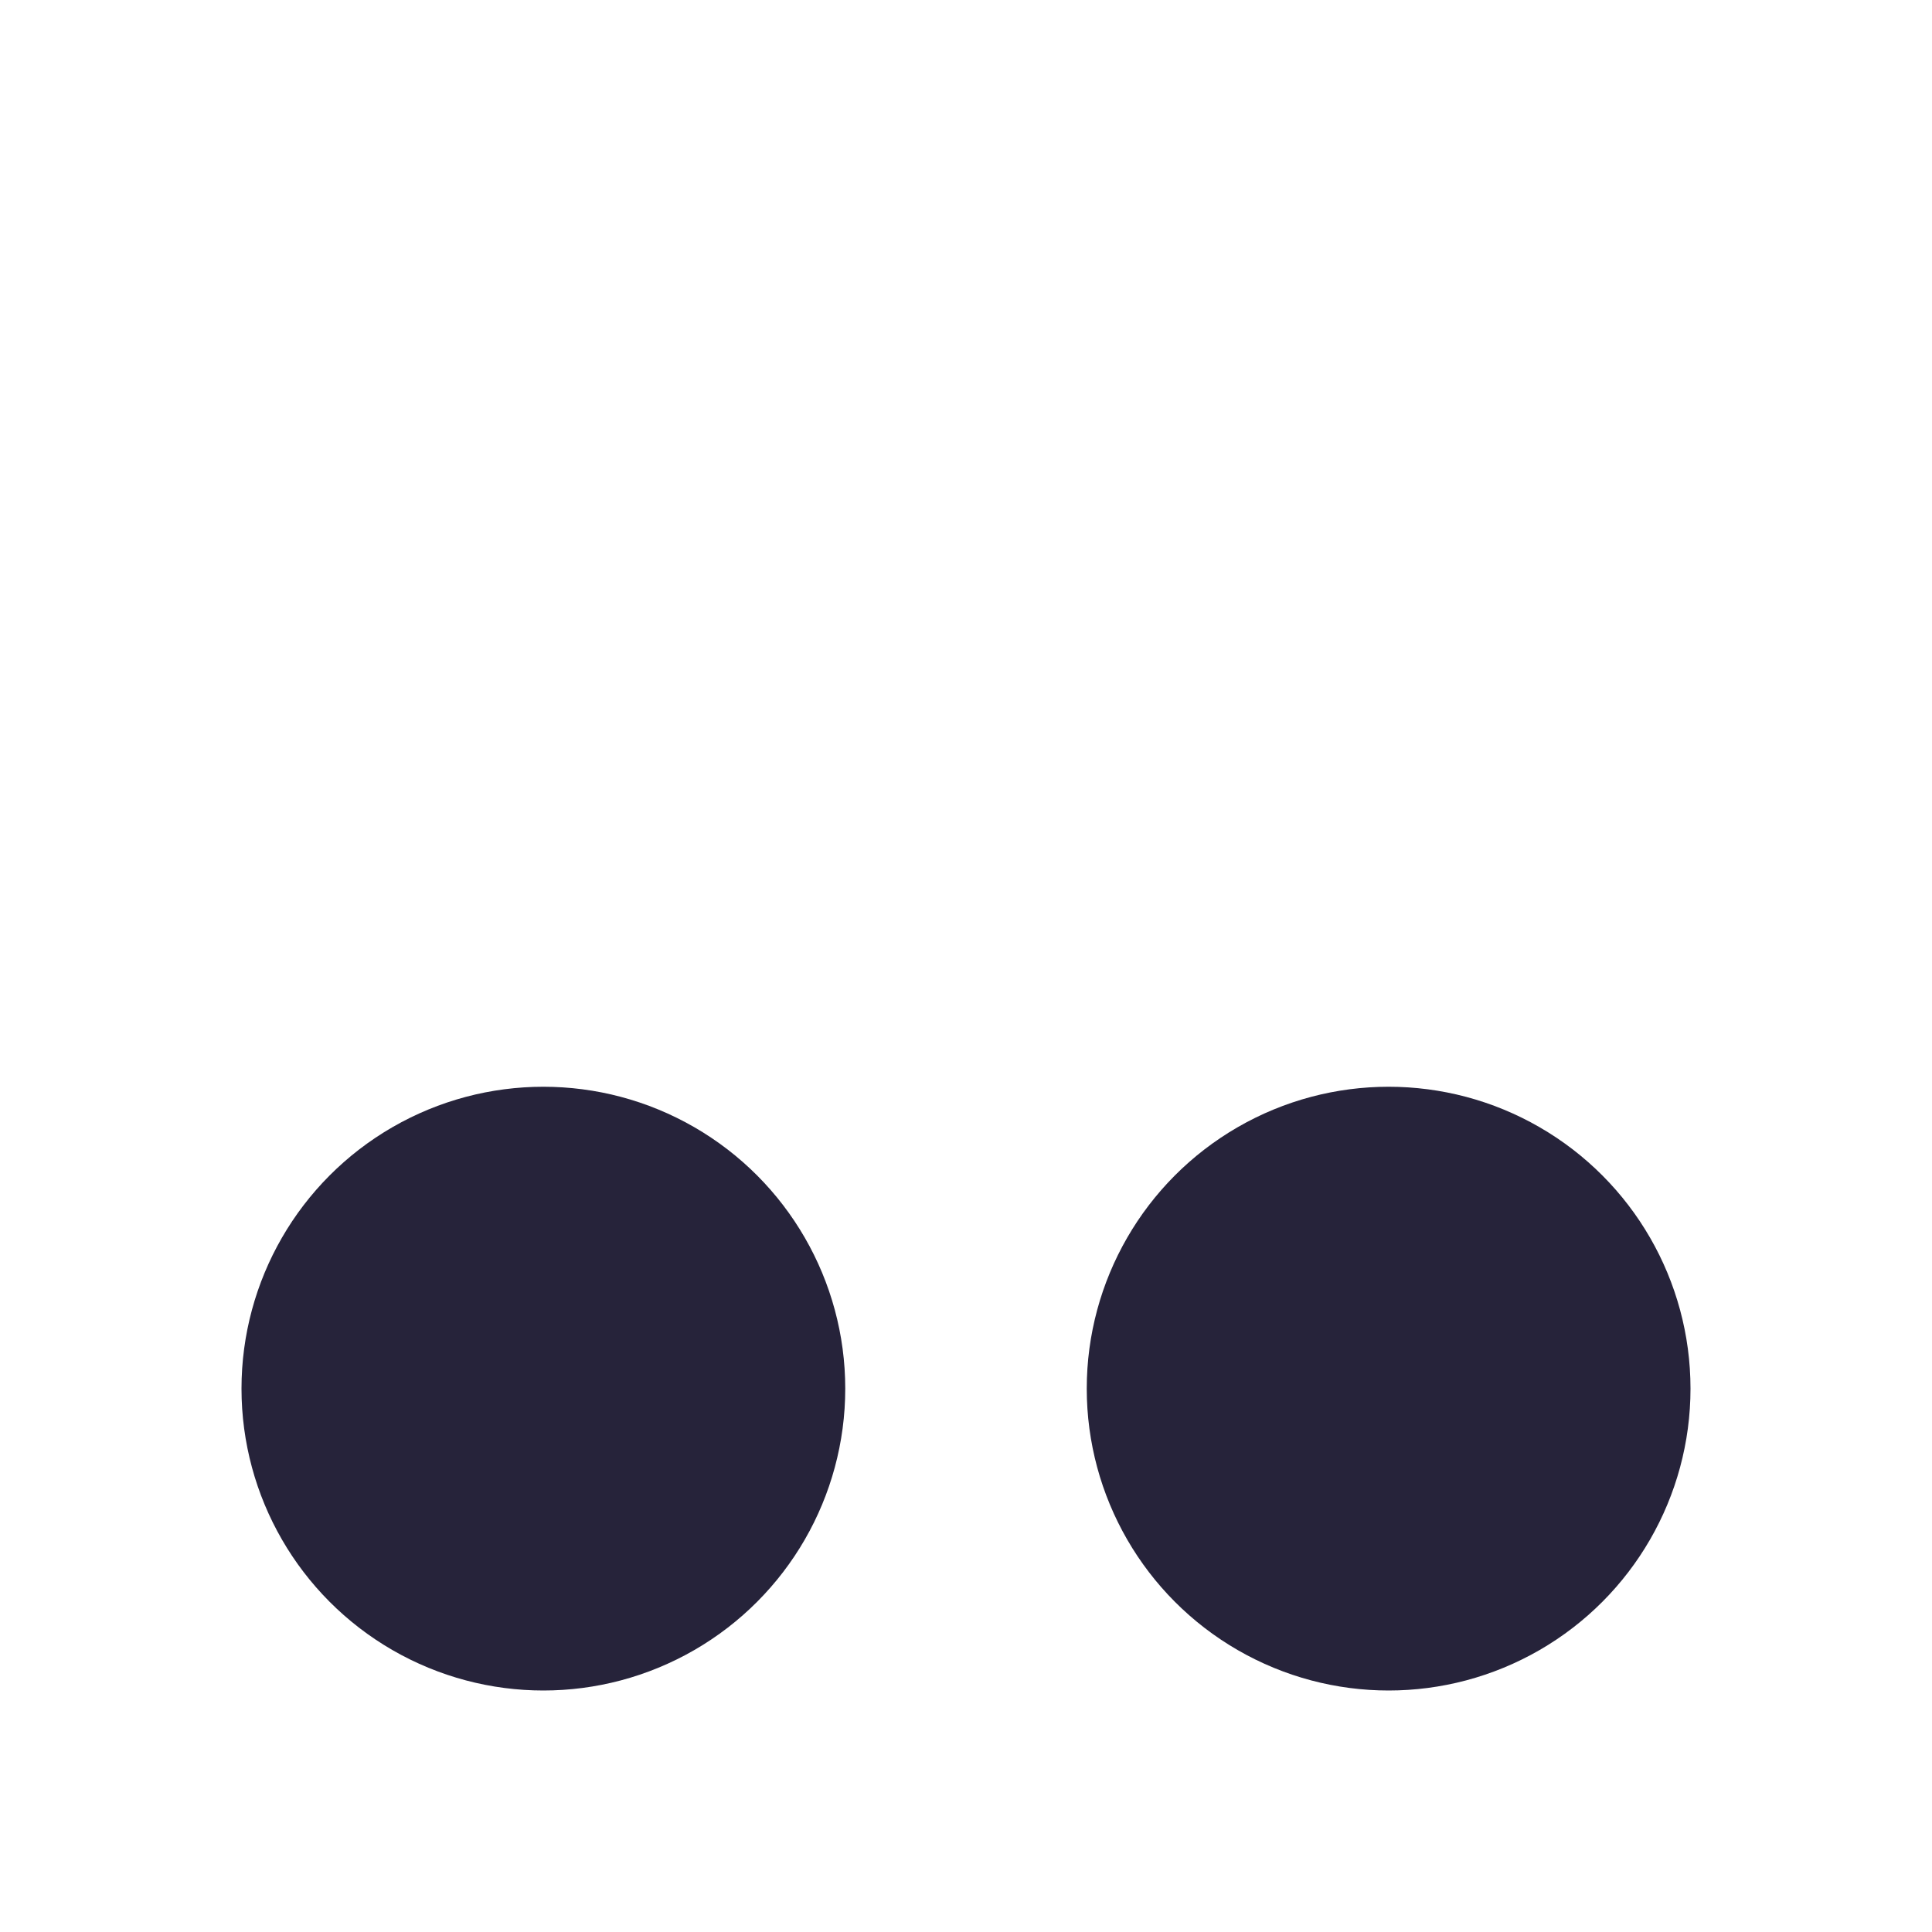 <svg xmlns="http://www.w3.org/2000/svg" width="16" height="16" version="1.1">
 <circle style="fill:#26233a" cx="4.5" cy="11.5" r="2.5"/>
 <circle style="fill:#26233a" cx="11.5" cy="11.5" r="2.5"/>
</svg>
